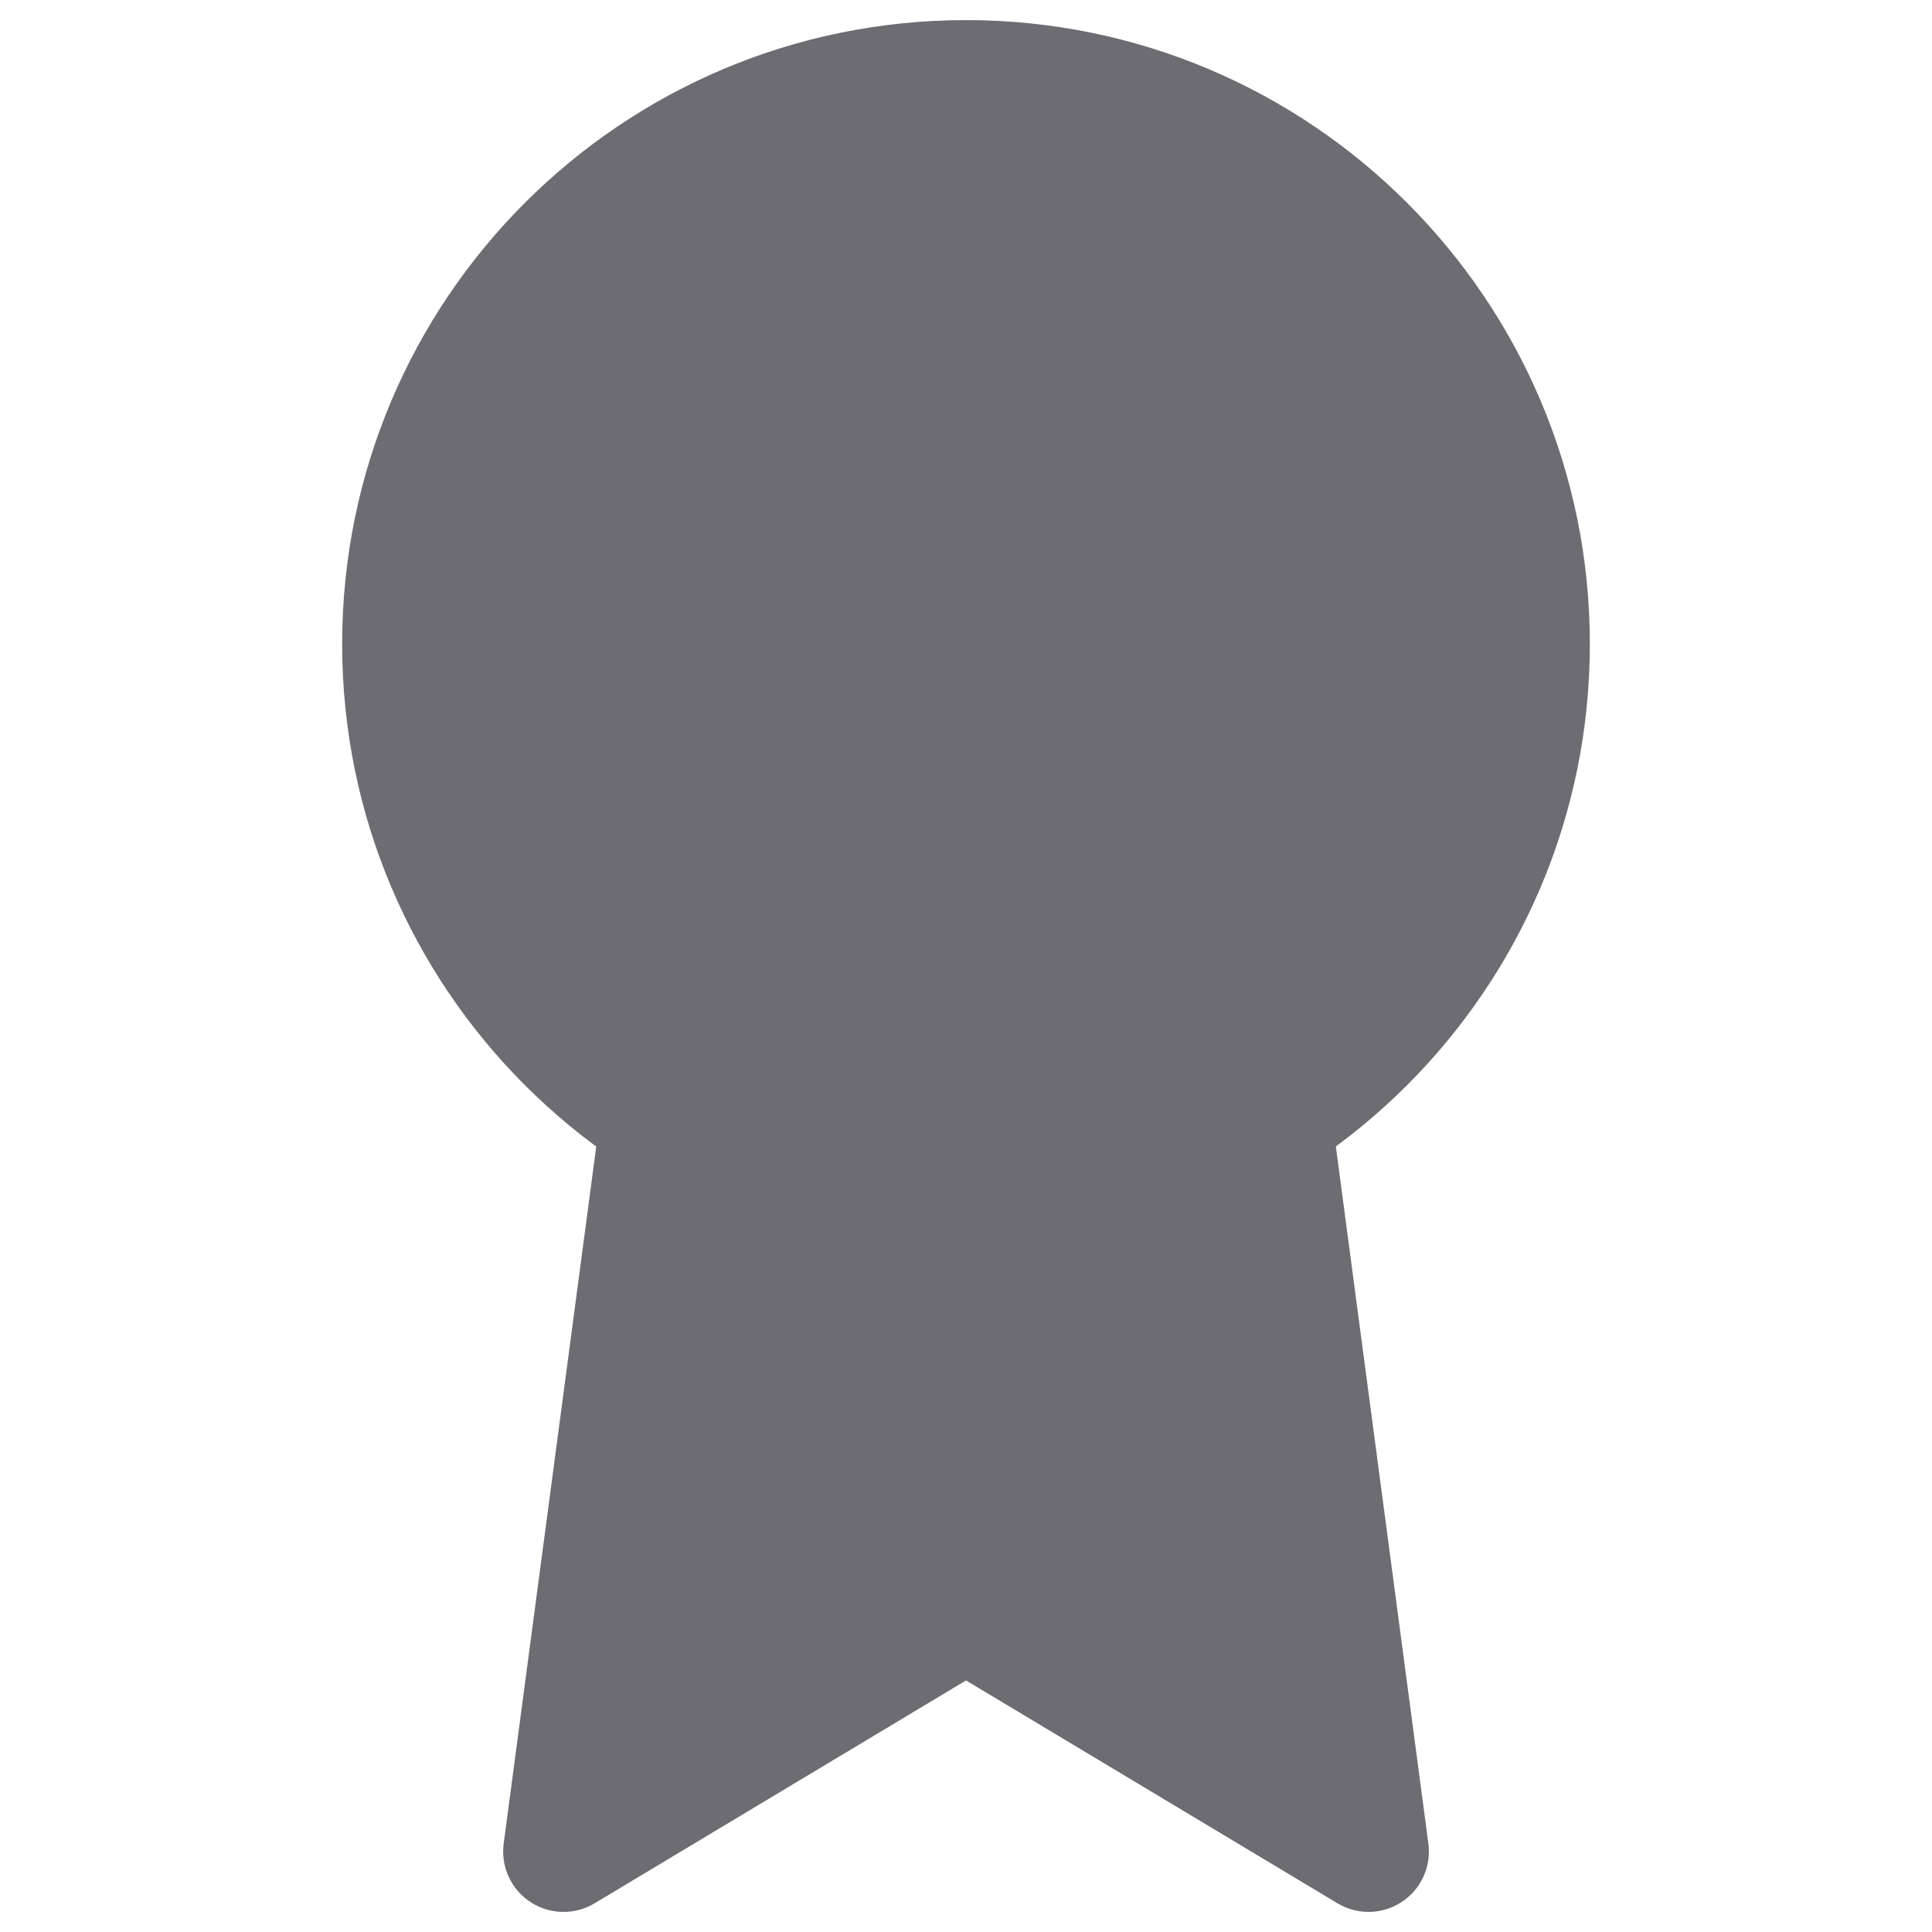<svg width="32" height="32" viewBox="0 0 32 32" fill="none" xmlns="http://www.w3.org/2000/svg">
<path d="M16 20C21.154 20 25.333 15.821 25.333 10.667C25.333 5.512 21.154 1.333 16 1.333C10.845 1.333 6.667 5.512 6.667 10.667C6.667 15.821 10.845 20 16 20Z" fill="#6D6C73" stroke="#6D6C73" stroke-width="2" stroke-linecap="round" stroke-linejoin="round"/>
<path d="M10.947 18.52L9.334 30.667L16 26.667L22.667 30.667L21.053 18.507" fill="#6D6C73"/>
<path d="M10.947 18.52L9.334 30.667L16 26.667L22.667 30.667L21.053 18.507" stroke="#6D6C73" stroke-width="2" stroke-linecap="round" stroke-linejoin="round"/>
</svg>
